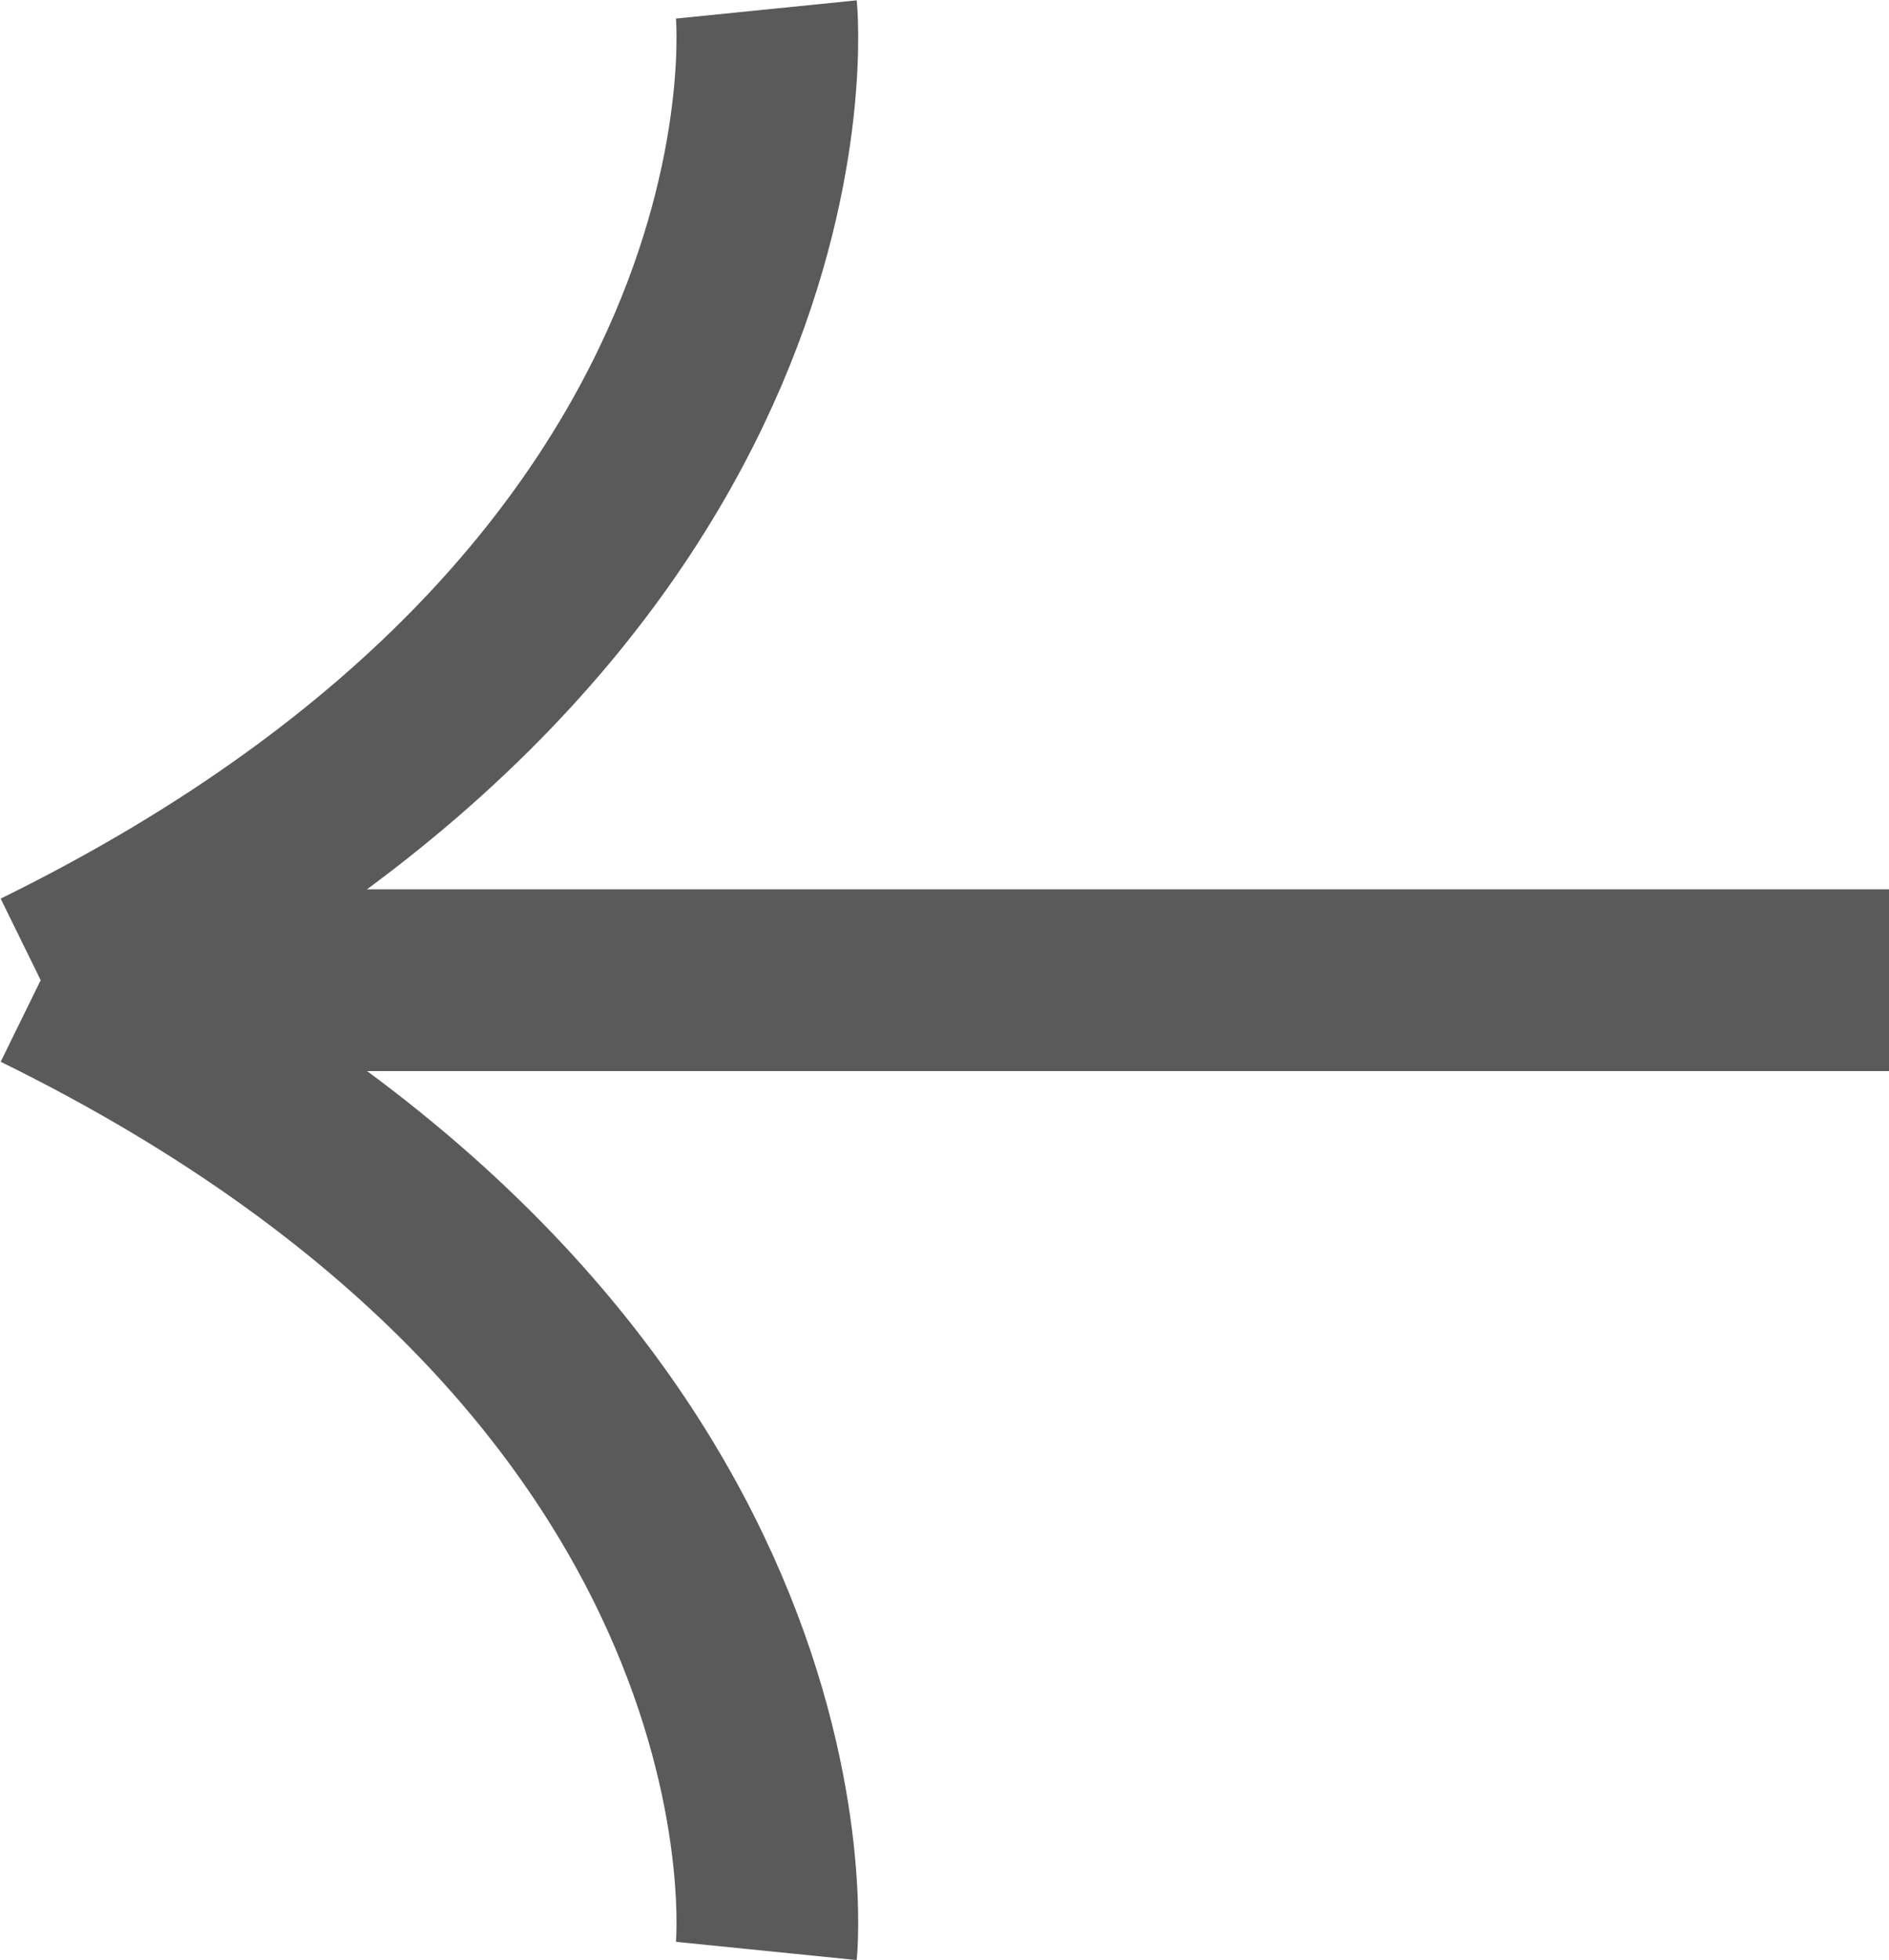 <svg xmlns="http://www.w3.org/2000/svg" width="10.397" height="10.783" viewBox="0 0 10.397 10.783">
    <defs>
        <style>
            .cls-1{fill:none;stroke:#5a5a5a}
        </style>
    </defs>
    <g id="Group_17656" transform="rotate(180 5.199 5.367)">
        <path id="Path_58" d="M0 0h9.952" class="cls-1" transform="translate(0 5.341)"/>
        <path id="Path_59" d="M.006 0S-.319 3.221 4 5.341" class="cls-1" transform="translate(6.174)"/>
        <path id="Path_60" d="M.006 5.341S-.319 2.121 4 0" class="cls-1" transform="translate(6.174 5.341)"/>
    </g>
</svg>
